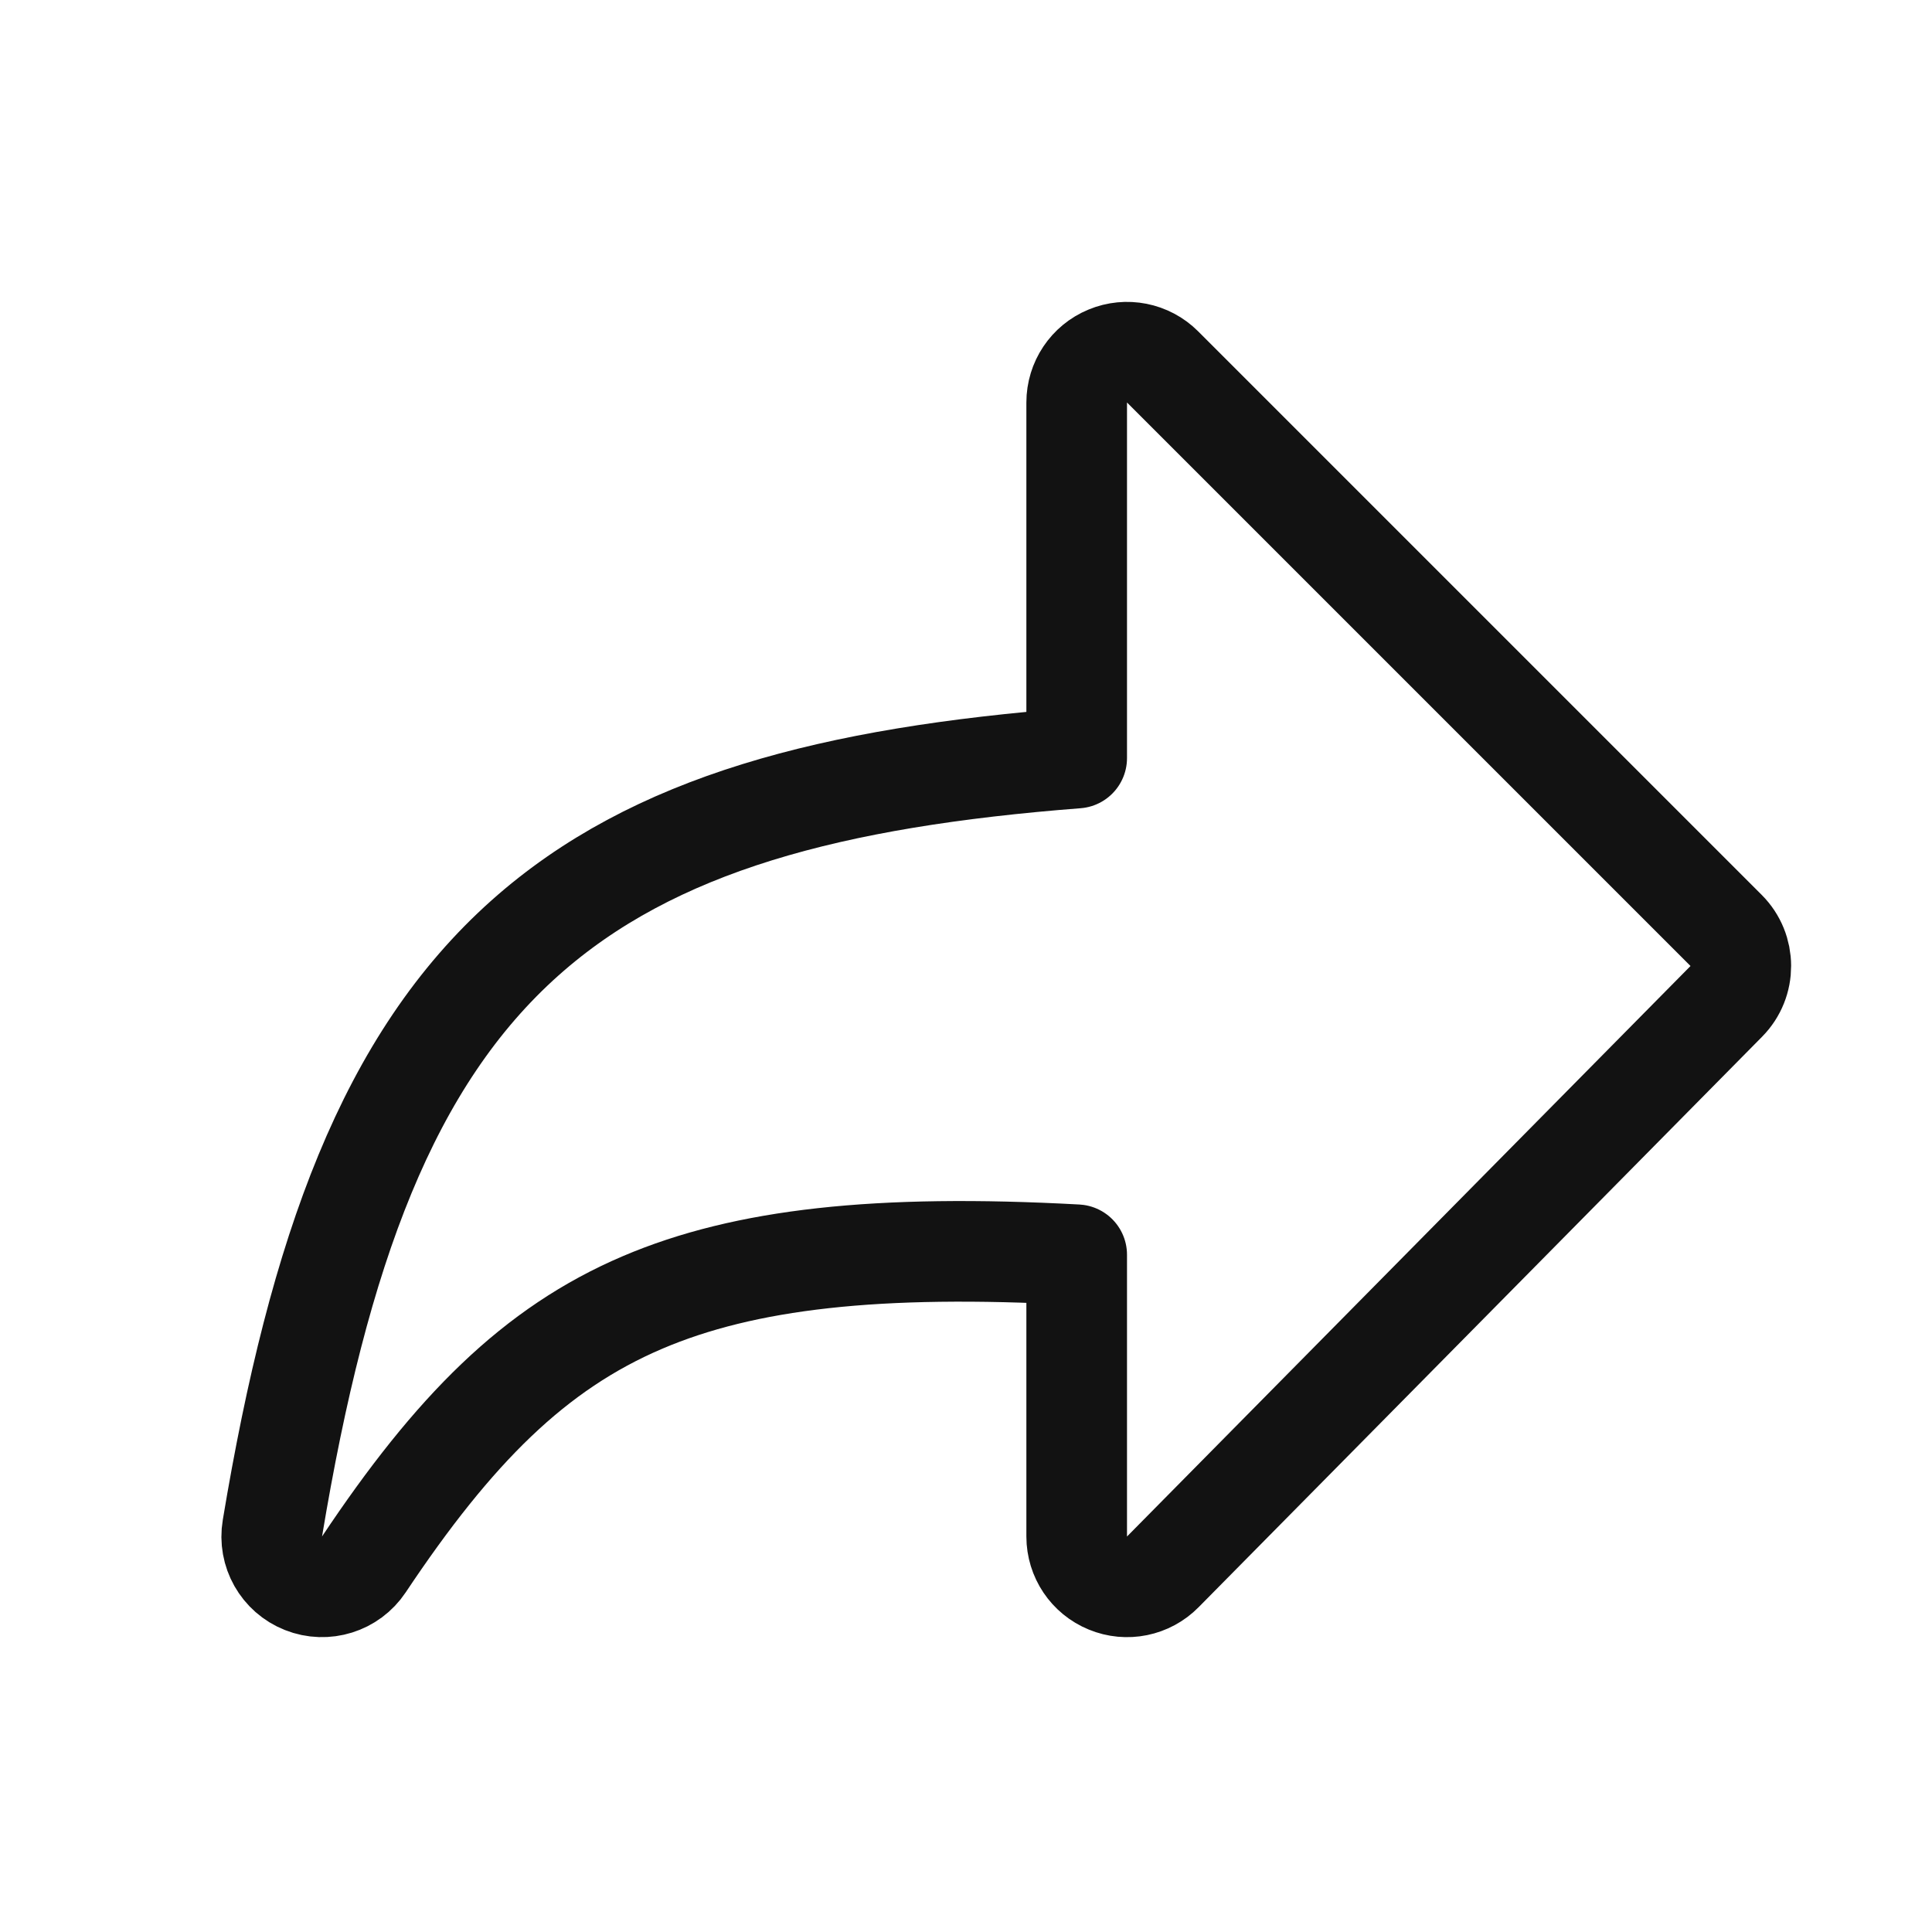 <svg width="24" height="24" viewBox="0 0 24 24" fill="none" xmlns="http://www.w3.org/2000/svg">
<path d="M3.384 18.984C3.335 19.275 3.496 19.56 3.77 19.668C4.044 19.777 4.357 19.679 4.52 19.434C5.637 17.759 6.638 16.752 7.983 16.179C9.252 15.638 10.9 15.452 13.375 15.587V19.087C13.375 19.341 13.528 19.569 13.763 19.665C13.997 19.762 14.267 19.707 14.445 19.526L21.445 12.439C21.686 12.195 21.685 11.801 21.442 11.558L14.442 4.558C14.263 4.379 13.994 4.326 13.761 4.423C13.527 4.519 13.375 4.747 13.375 5V9.417C10.334 9.653 8.115 10.231 6.522 11.651C4.828 13.162 3.961 15.517 3.384 18.984Z" stroke="#121212" stroke-width="1.25" stroke-linecap="round" stroke-linejoin="round"/>
</svg>
